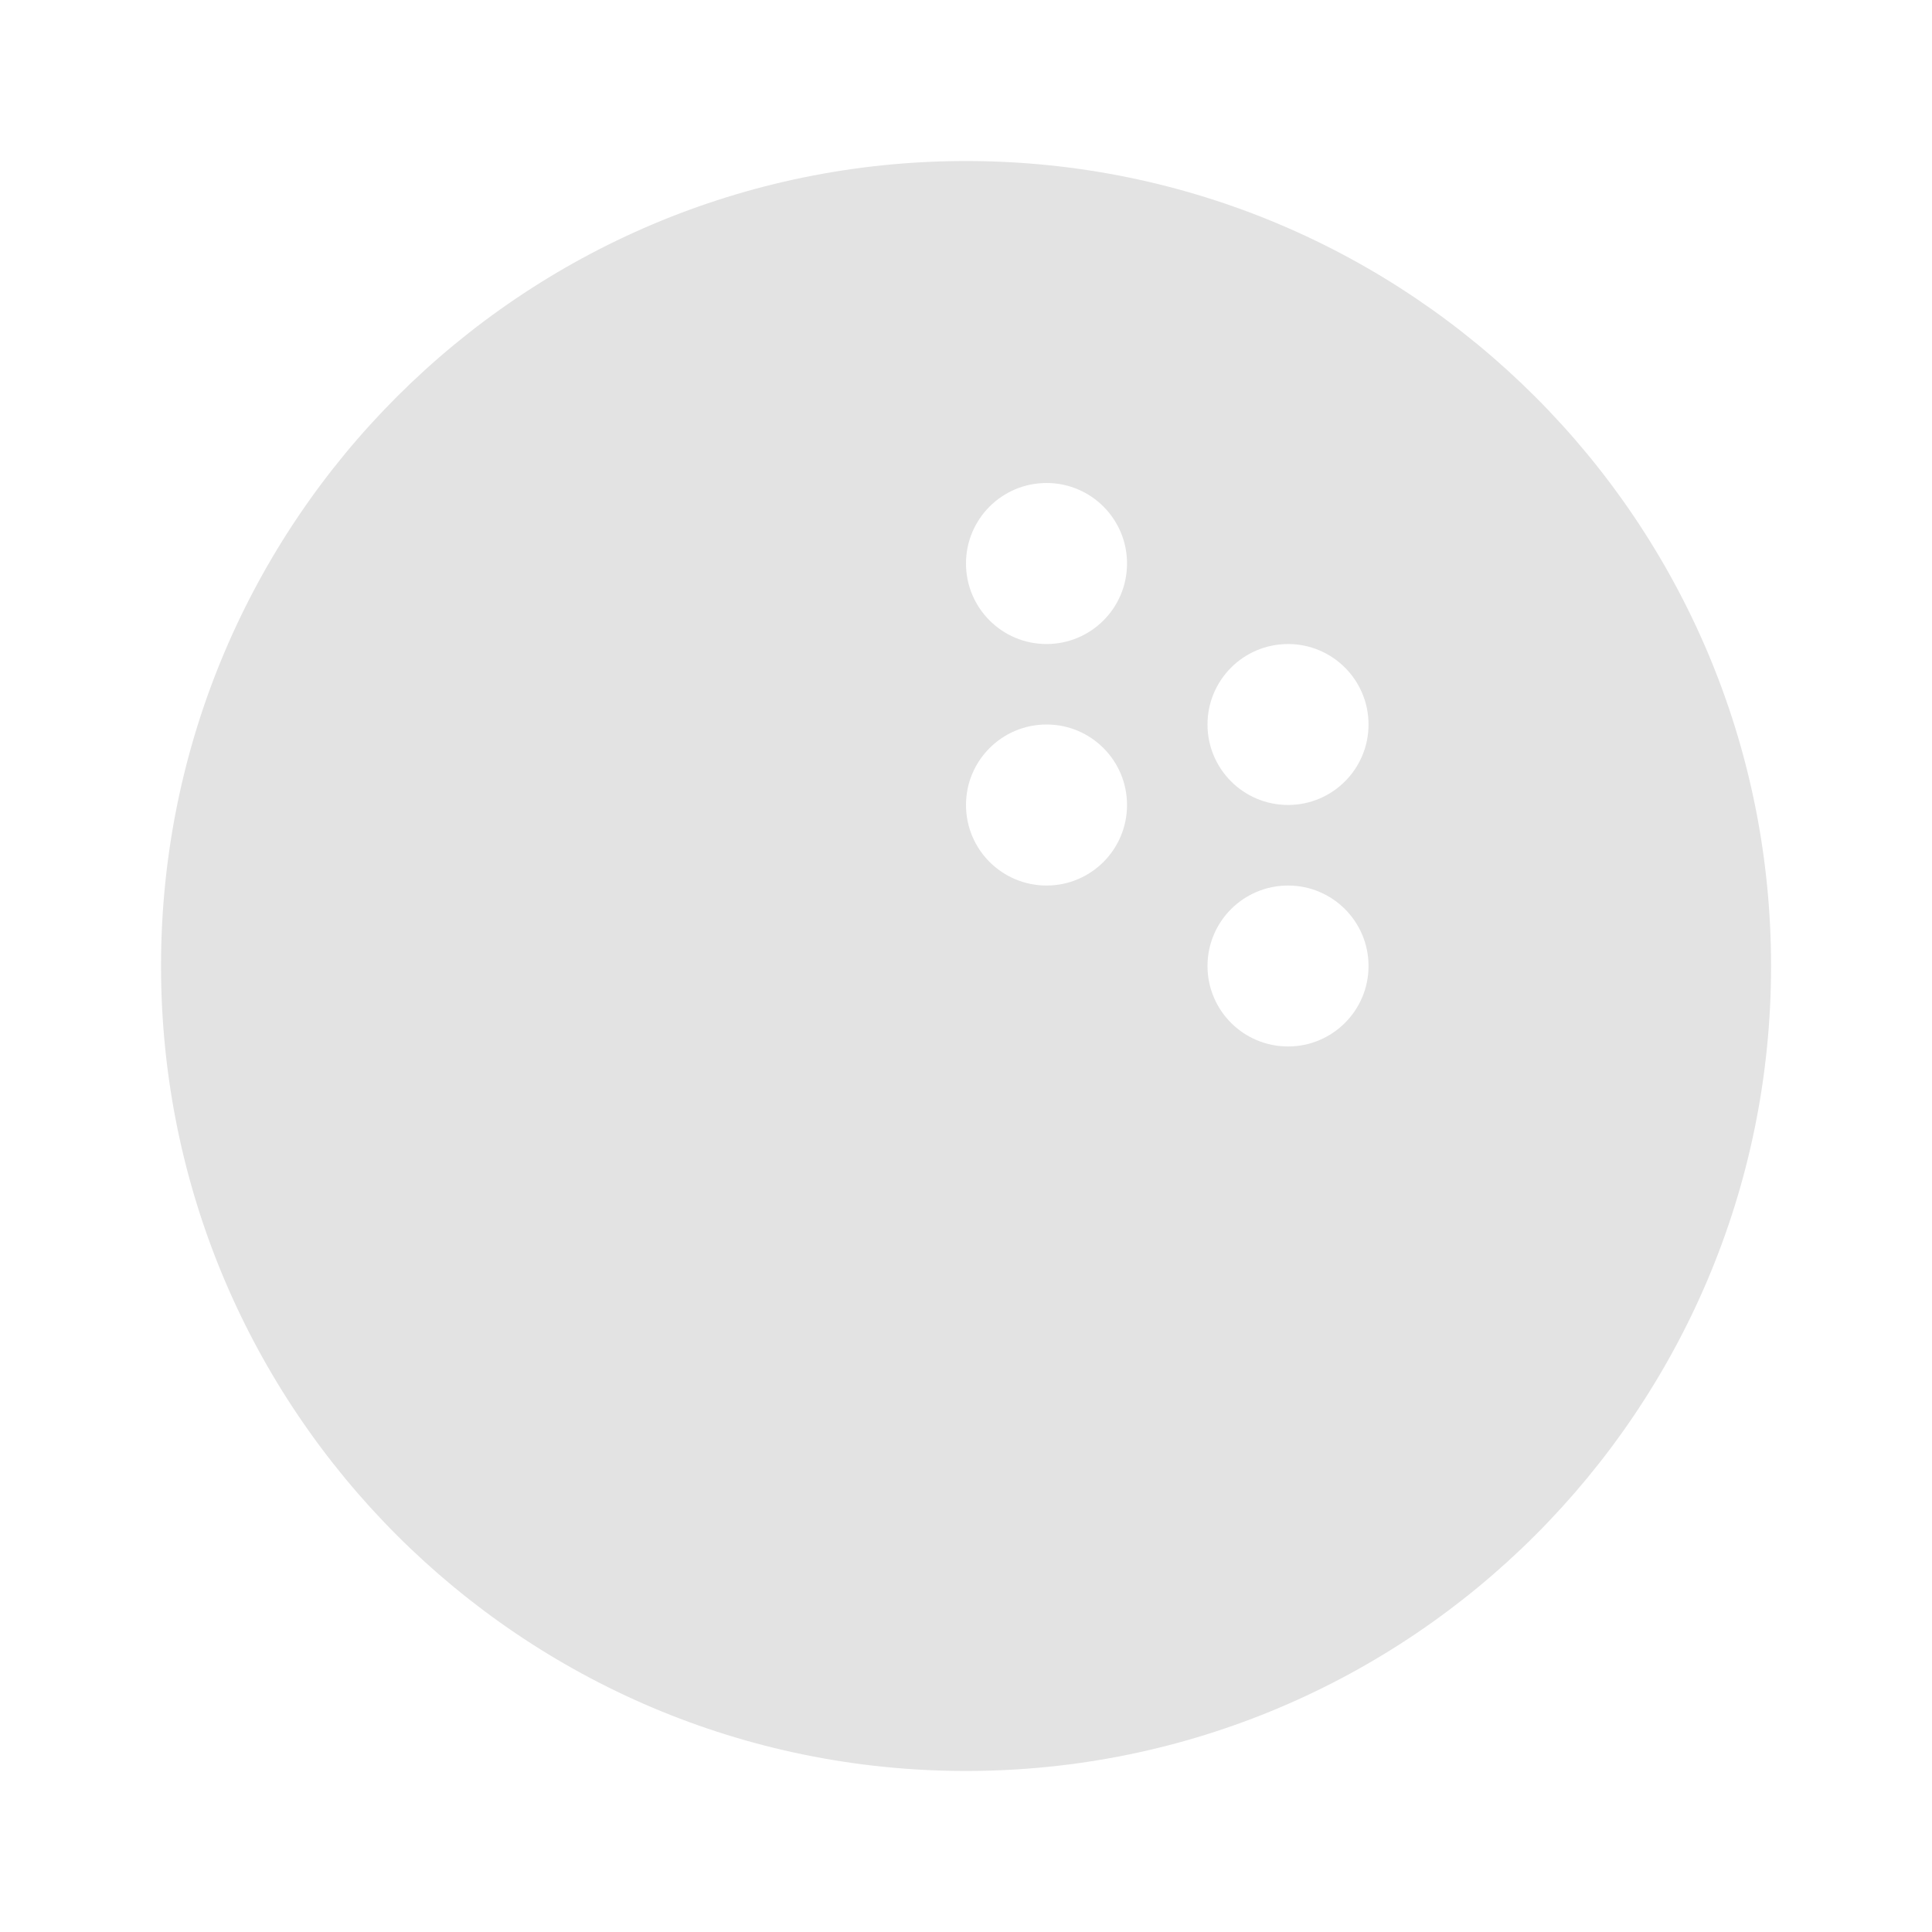 <svg width="20" height="20" viewBox="0 0 20 20" fill="none" xmlns="http://www.w3.org/2000/svg">
<path d="M18.334 10C18.334 14.602 14.603 18.333 10 18.333C5.398 18.333 1.667 14.602 1.667 10C1.667 5.398 5.398 1.667 10 1.667C14.603 1.667 18.334 5.398 18.334 10ZM11.667 5.833C11.667 5.373 11.294 5 10.834 5C10.373 5 10 5.373 10 5.833C10 6.294 10.373 6.667 10.834 6.667C11.294 6.667 11.667 6.294 11.667 5.833ZM10.834 9.167C11.294 9.167 11.667 8.794 11.667 8.333C11.667 7.873 11.294 7.5 10.834 7.5C10.373 7.5 10 7.873 10 8.333C10 8.794 10.373 9.167 10.834 9.167ZM14.167 10C14.167 9.54 13.794 9.167 13.334 9.167C12.873 9.167 12.5 9.54 12.5 10C12.5 10.46 12.873 10.833 13.334 10.833C13.794 10.833 14.167 10.46 14.167 10ZM13.334 8.333C13.794 8.333 14.167 7.96 14.167 7.5C14.167 7.04 13.794 6.667 13.334 6.667C12.873 6.667 12.5 7.04 12.5 7.5C12.5 7.96 12.873 8.333 13.334 8.333Z" fill="#E3E3E3"/>
</svg>
